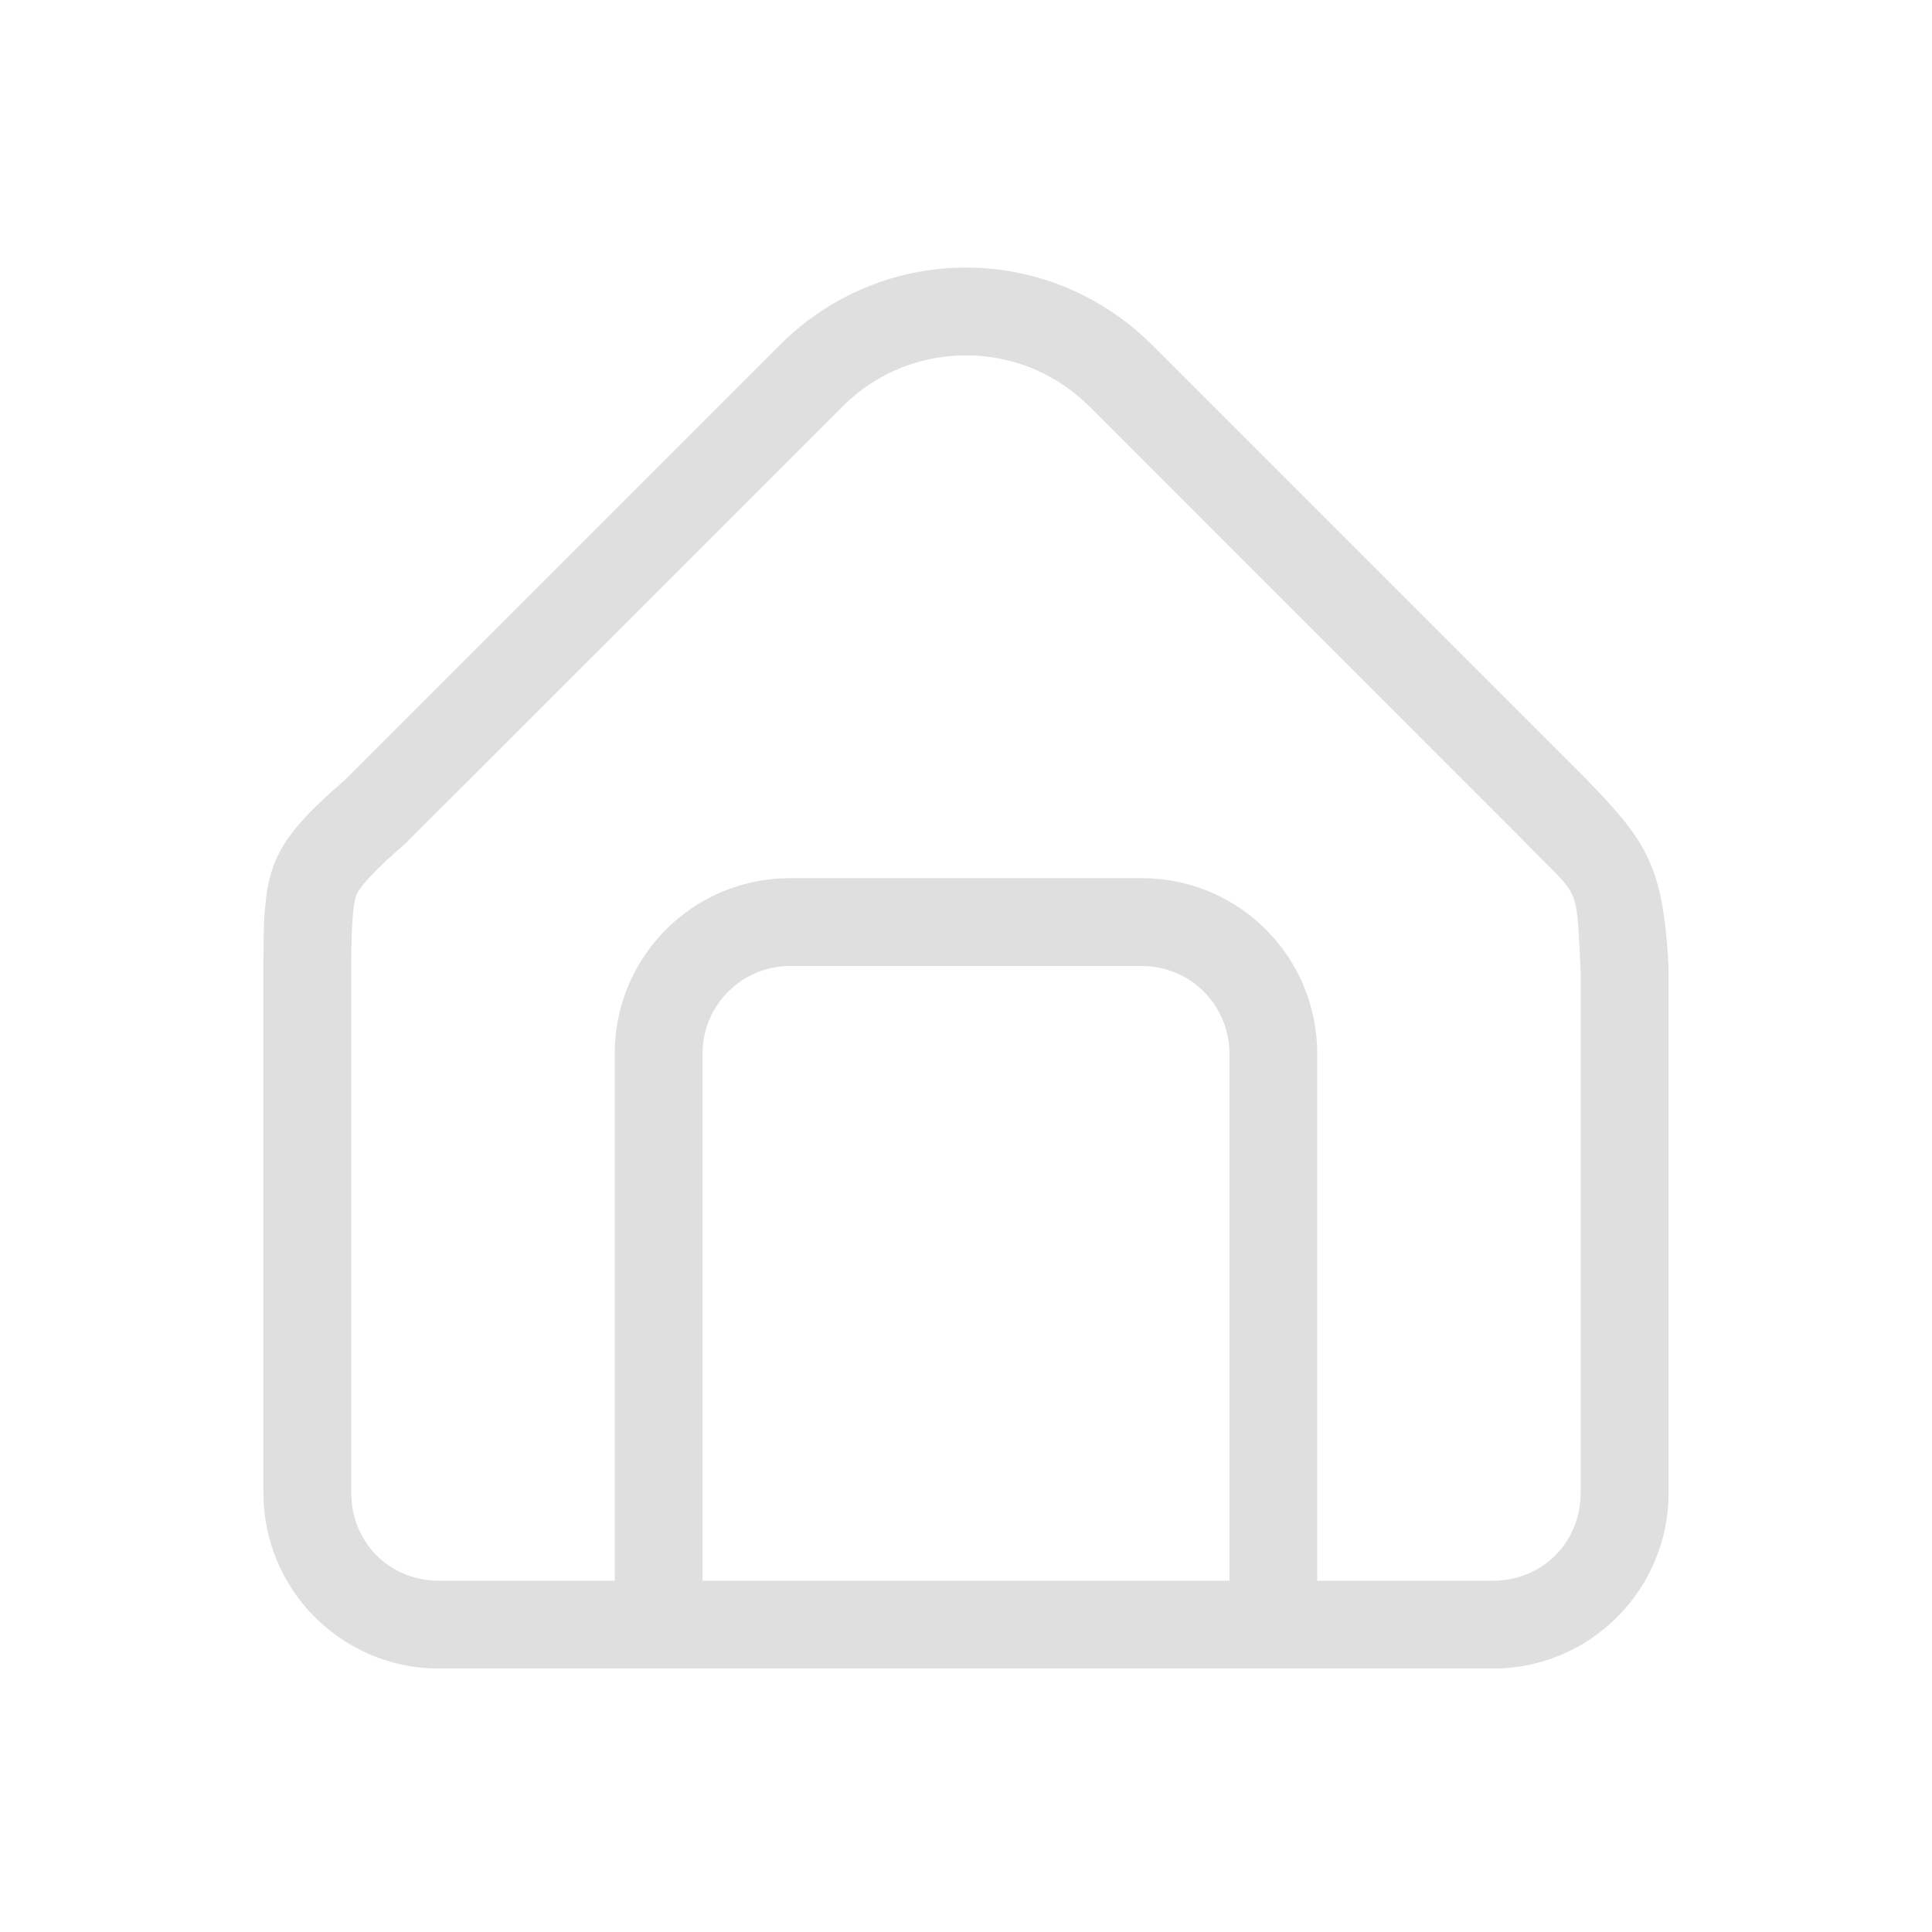 <?xml version="1.0" encoding="UTF-8" standalone="no"?>
<!-- Created with Inkscape (http://www.inkscape.org/) -->

<svg
   width="22"
   height="22"
   viewBox="0 0 22 22"
   version="1.1"
   id="svg371"
   xml:space="preserve"
   inkscape:version="1.2.2 (1:1.2.2+202305151914+b0a8486541)"
   sodipodi:docname="go-home.svg"
   xmlns:inkscape="http://www.inkscape.org/namespaces/inkscape"
   xmlns:sodipodi="http://sodipodi.sourceforge.net/DTD/sodipodi-0.dtd"
   xmlns="http://www.w3.org/2000/svg"
   xmlns:svg="http://www.w3.org/2000/svg"><sodipodi:namedview
   id="namedview373"
   pagecolor="#ffffff"
   bordercolor="#000000"
   borderopacity="0.25"
   inkscape:showpageshadow="2"
   inkscape:pageopacity="0.0"
   inkscape:pagecheckerboard="0"
   inkscape:deskcolor="#d1d1d1"
   inkscape:document-units="px"
   showgrid="false"
   inkscape:zoom="36.636364"
   inkscape:cx="11"
   inkscape:cy="11"
   inkscape:window-width="1920"
   inkscape:window-height="1008"
   inkscape:window-x="0"
   inkscape:window-y="0"
   inkscape:window-maximized="1"
   inkscape:current-layer="svg371"
   showguides="false" />
    <defs
   id="defs368">
        <style
   id="current-color-scheme"
   type="text/css">
         .ColorScheme-Text { color:#dfdfdf; }
        </style>
    </defs>
    <path
   id="path967"
   style="fill:currentColor;fill-opacity:1;stroke:none;stroke-width:2;stroke-linecap:round;stroke-linejoin:round;-inkscape-stroke:none"
   class="ColorScheme-Text"
   d="m 11,3.047 c -0.767,0 -1.533,0.295 -2.121,0.883 L 3.93,8.879 C 3.046,9.647 3,9.891 3,11 V 17 c 0,1.105 0.895,2 2,2 H 17 c 1.105,0 2,-0.895 2,-2 V 11 C 18.935,9.861 18.762,9.595 18.07,8.879 L 13.121,3.93 C 12.533,3.342 11.767,3.047 11,3.047 Z m 0,1 c 0.51,0 1.016,0.191 1.414,0.59 l 4.937,4.938 c 0.657,0.68 0.592,0.454 0.648,1.465 V 17 c 0,0.564 -0.436,1 -1,1 h -2 v -6 c 0,-1.108 -0.892,-2 -2,-2 H 9 c -1.108,0 -2,0.892 -2,2 V 18 h -2 c -0.564,0 -1,-0.436 -1,-1 v -6 c -2.417e-4,-0.54 0.031,-0.739 0.059,-0.807 0.028,-0.068 0.119,-0.205 0.527,-0.561 a 1,1 0 0 0 0.051,-0.047 L 9.586,4.637 C 9.984,4.238 10.49,4.047 11,4.047 Z m -2,6.953 h 4 c 0.554,0 1,0.446 1,1 V 18 H 8 v -6 c 0,-0.554 0.446,-1 1,-1 z" />
    </svg>
